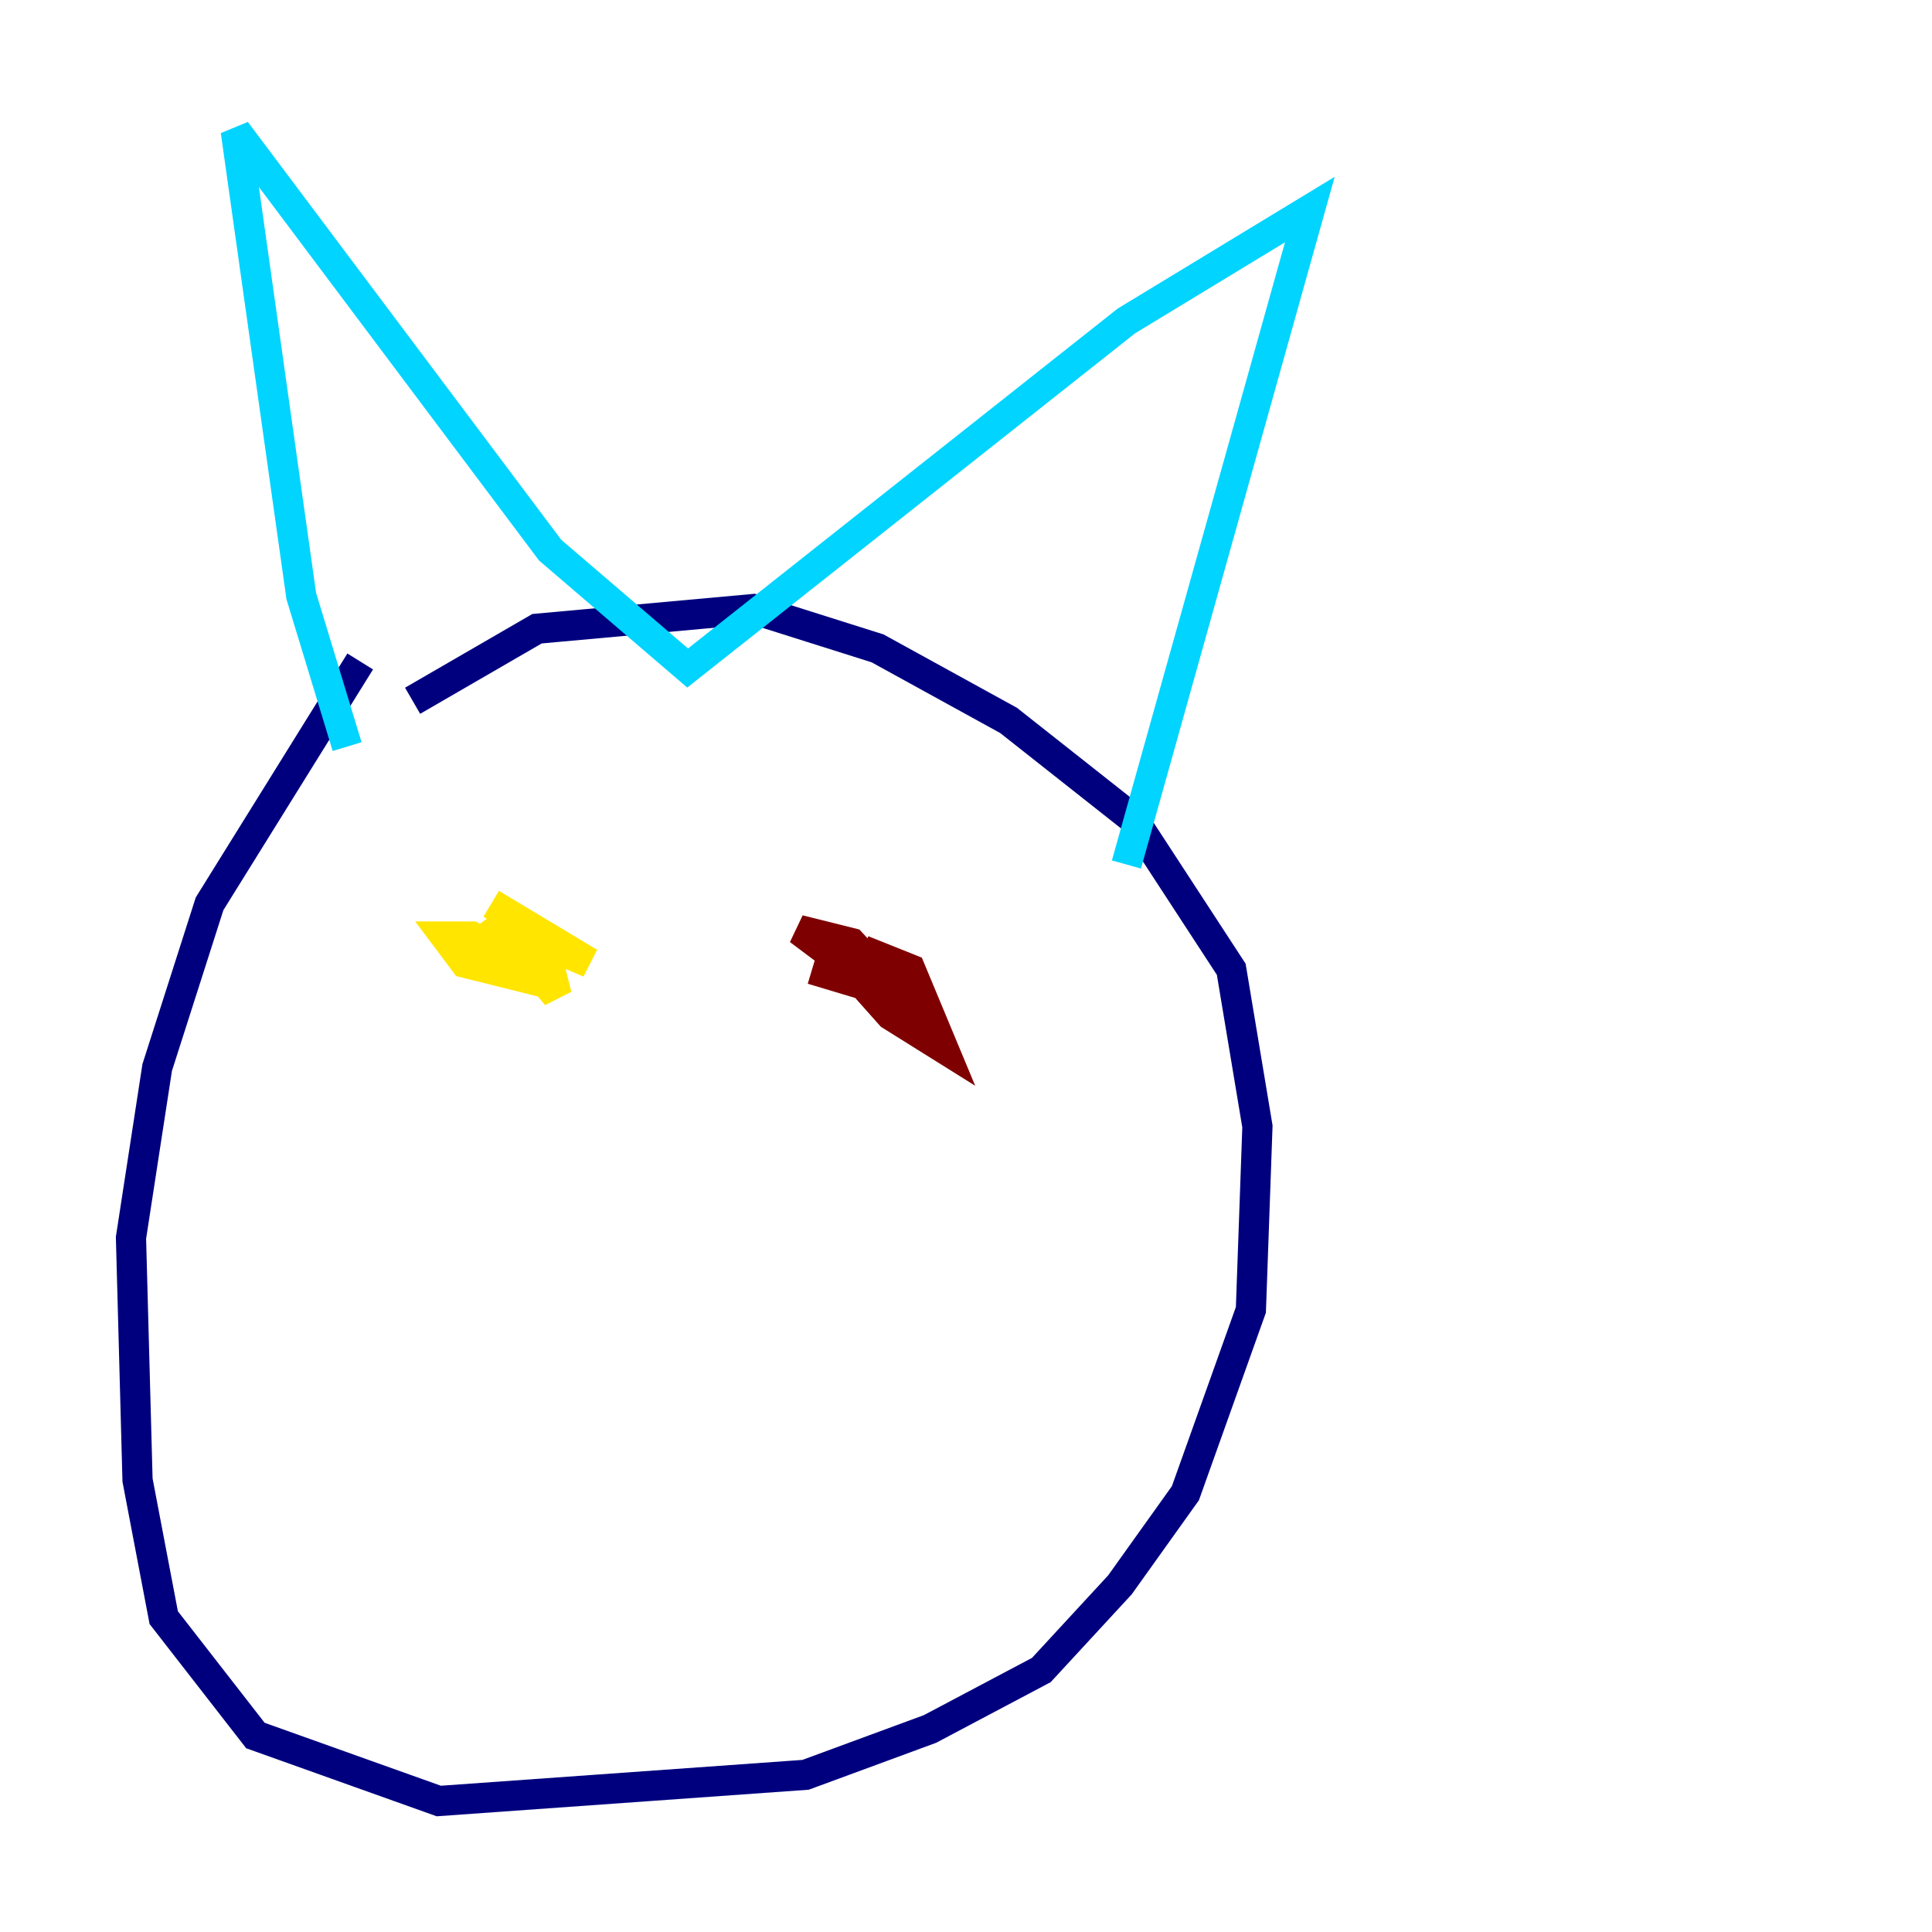 <?xml version="1.0" encoding="utf-8" ?>
<svg baseProfile="tiny" height="128" version="1.2" viewBox="0,0,128,128" width="128" xmlns="http://www.w3.org/2000/svg" xmlns:ev="http://www.w3.org/2001/xml-events" xmlns:xlink="http://www.w3.org/1999/xlink"><defs /><polyline fill="none" points="23.864,43.824 13.885,59.878 10.414,70.725 8.678,82.007 9.112,98.061 10.848,107.173 16.922,114.983 29.071,119.322 53.37,117.586 61.614,114.549 68.99,110.644 74.197,105.003 78.536,98.929 82.875,86.78 83.308,74.63 81.573,64.217 75.064,54.237 66.82,47.729 58.142,42.956 49.898,40.352 35.58,41.654 27.336,46.427" stroke="#00007f" stroke-width="2" /><polyline fill="none" points="22.997,49.464 19.959,39.485 15.62,8.678 36.447,36.447 45.559,44.258 74.63,21.261 86.78,13.885 74.63,57.275" stroke="#00d4ff" stroke-width="2" /><polyline fill="none" points="32.542,59.878 39.051,63.783 36.014,62.481 36.881,65.953 32.542,60.746 34.712,64.217 31.241,62.047 29.505,62.047 30.807,63.783 34.278,64.651 33.41,62.047" stroke="#ffe500" stroke-width="2" /><polyline fill="none" points="55.539,63.349 59.01,67.254 62.481,69.424 60.312,64.217 58.142,63.349 57.709,64.651 62.047,68.556 56.407,62.481 52.936,61.614 58.142,65.519 53.803,64.217" stroke="#7f0000" stroke-width="2" /></svg>